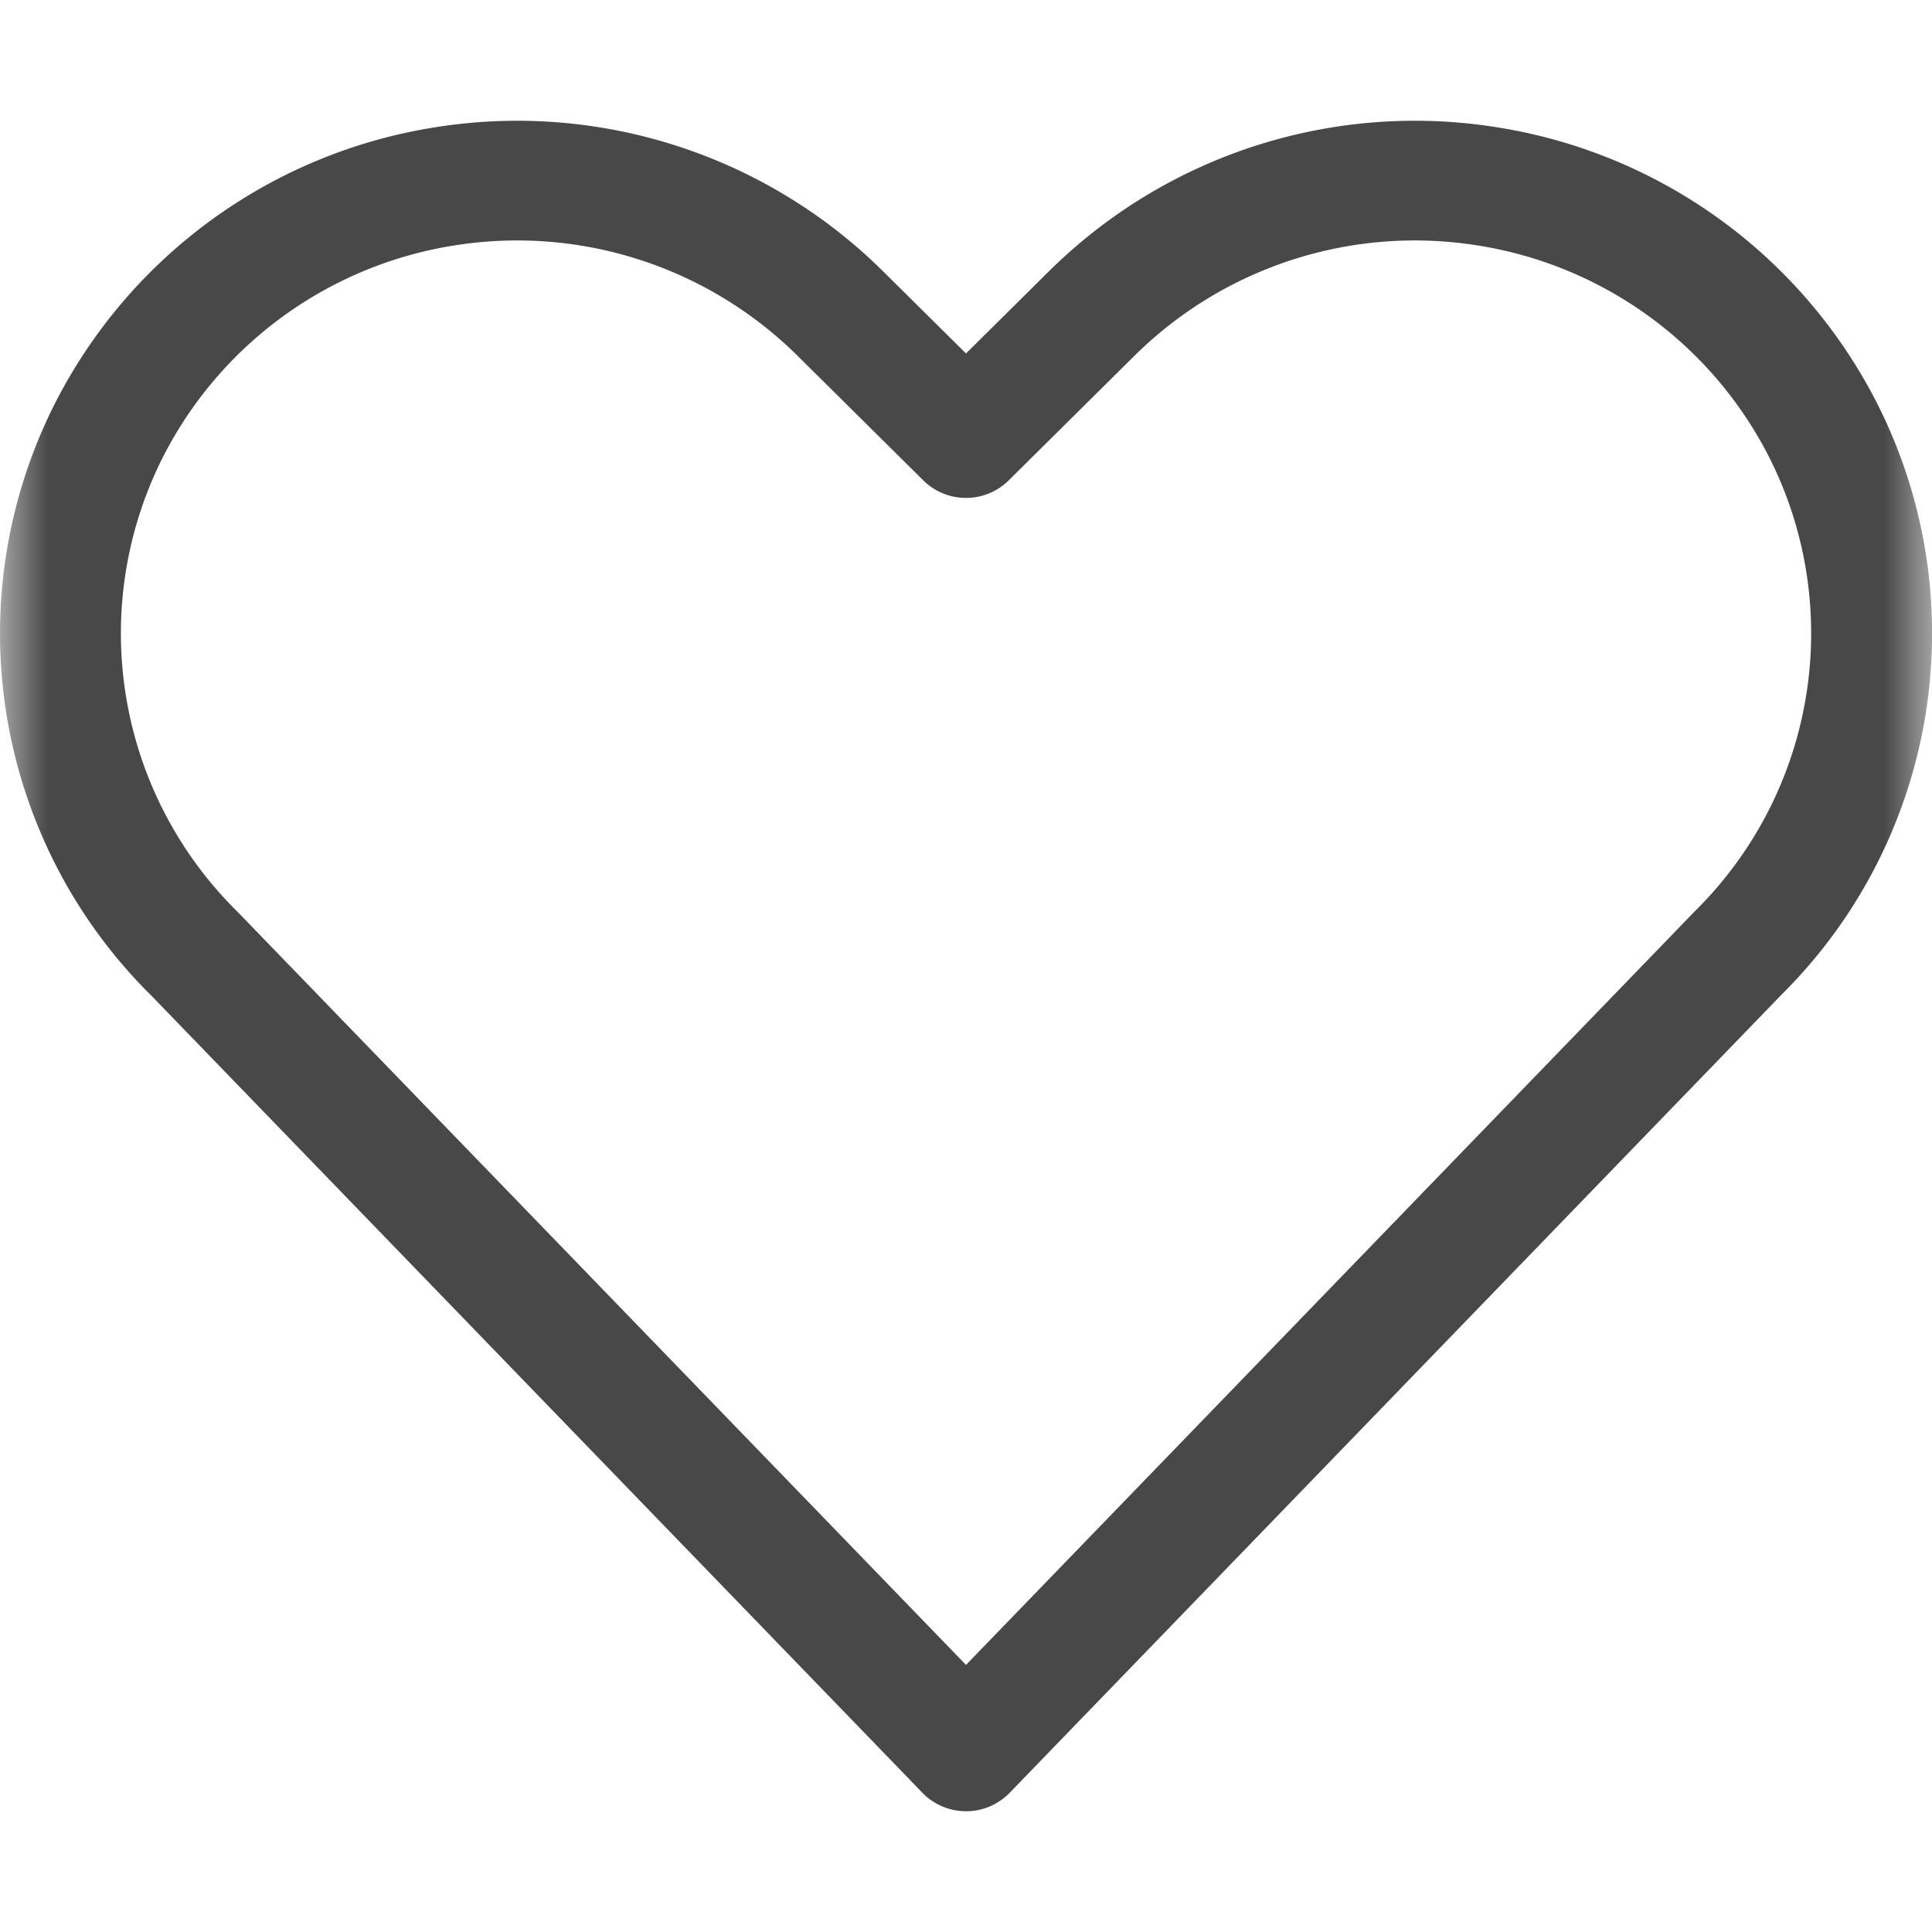 <svg xmlns="http://www.w3.org/2000/svg" xmlns:xlink="http://www.w3.org/1999/xlink" width="15" height="15" viewBox="0 0 20 20"><defs><path id="like_svg__like_svg__prefix__a" d="M0 0H20V20H0z"></path></defs><g fill="none" fill-rule="evenodd"><mask id="like_svg__like_svg__prefix__b" fill="#fff"><use xlink:href="#like_svg__like_svg__prefix__a"></use></mask><g fill="#484848" mask="url(#like_svg__like_svg__prefix__b)"><path d="M10 3.659l.863-.855a5.382 5.382 0 014.642-1.485 5.348 5.348 0 013.93 2.863 5.267 5.267 0 01-.993 6.115l-7.99 8.262a.629.629 0 01-.903 0l-7.98-8.25A5.27 5.27 0 01.566 4.182a5.348 5.348 0 013.93-2.863 5.382 5.382 0 014.641 1.485l.863.855zm7.548 5.771a4.04 4.04 0 00.768-4.694 4.1 4.1 0 00-3.012-2.194 4.125 4.125 0 00-3.557 1.138l-1.305 1.293a.629.629 0 01-.884 0L8.253 3.68a4.125 4.125 0 00-3.557-1.138 4.1 4.1 0 00-3.012 2.195 4.044 4.044 0 00.778 4.705L10 17.235l7.548-7.805z"></path></g></g></svg>